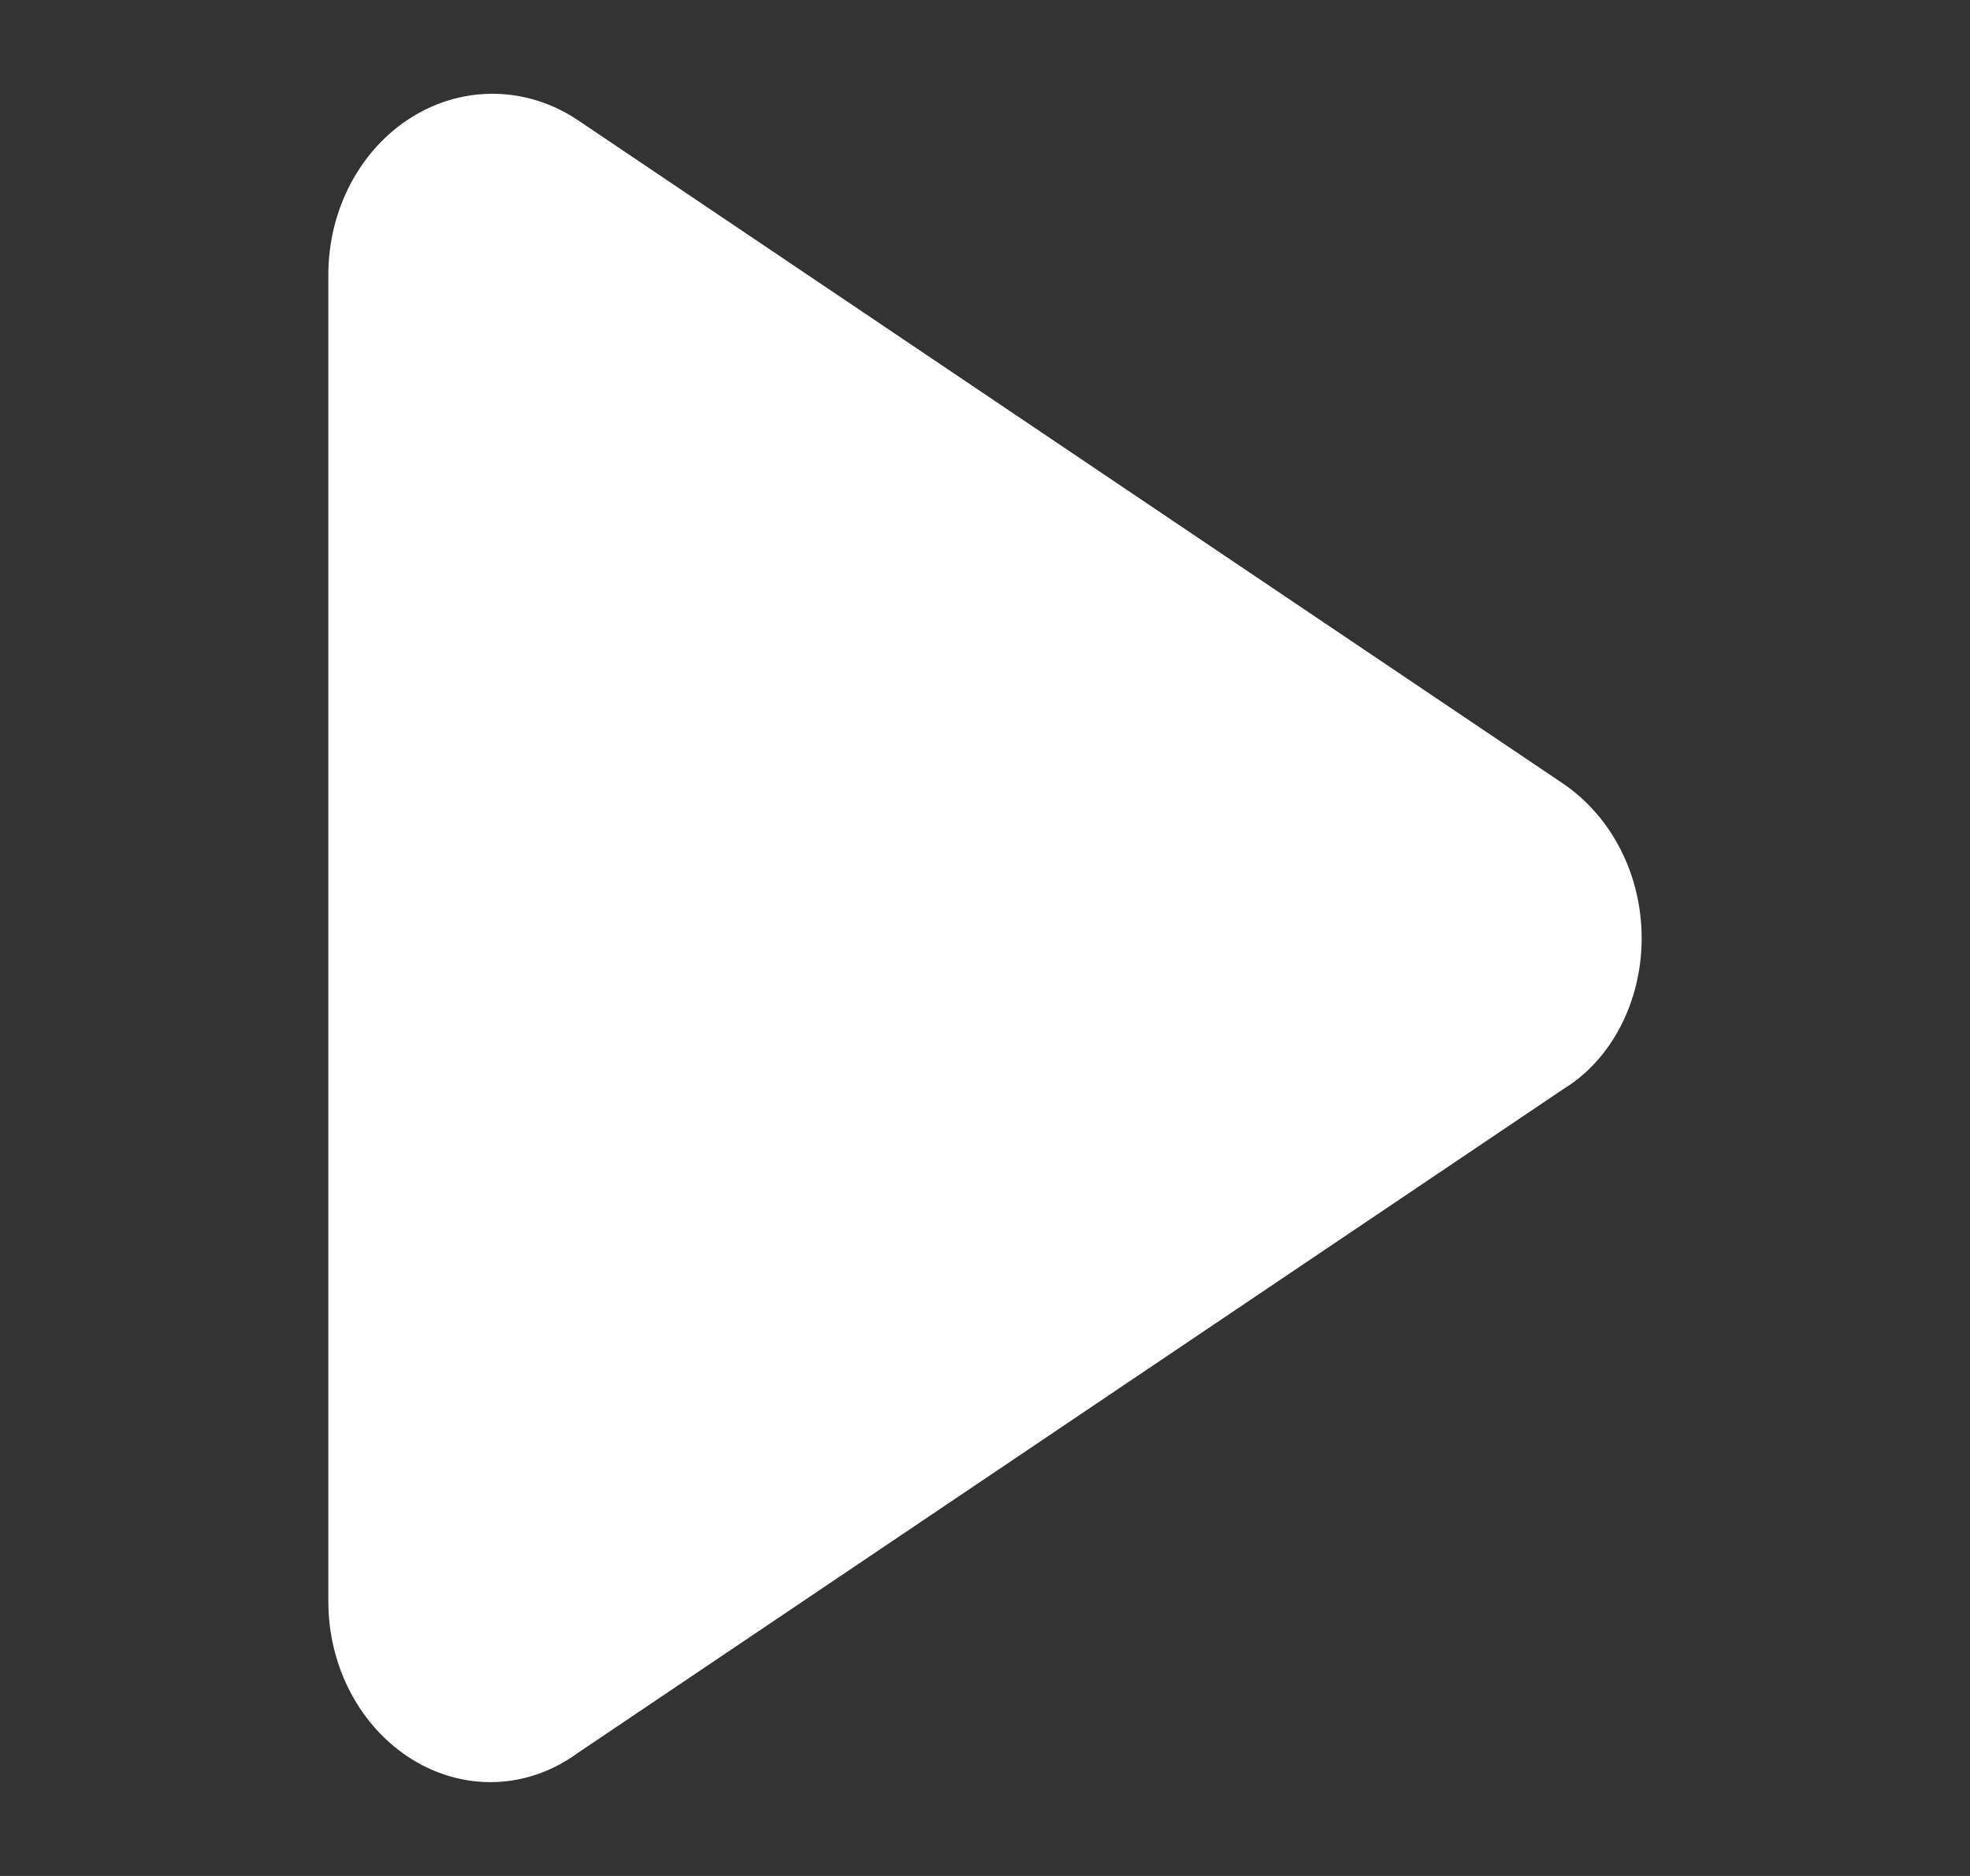 <svg width="21" height="20" viewBox="0 0 21 20" fill="none" xmlns="http://www.w3.org/2000/svg">
<rect x="0" y="0" width="21" height="20" fill="#333333" stroke="none"/>
<path d="M16.662 8.354C17.183 8.708 17.5 9.33 17.5 10.002C17.5 10.673 17.183 11.296 16.662 11.613L6.163 18.686C5.622 19.083 4.946 19.099 4.394 18.758C3.842 18.416 3.5 17.773 3.5 17.074V2.929C3.5 2.231 3.842 1.588 4.394 1.246C4.946 0.905 5.622 0.919 6.163 1.283L16.662 8.354Z" fill="white"/>
</svg>

